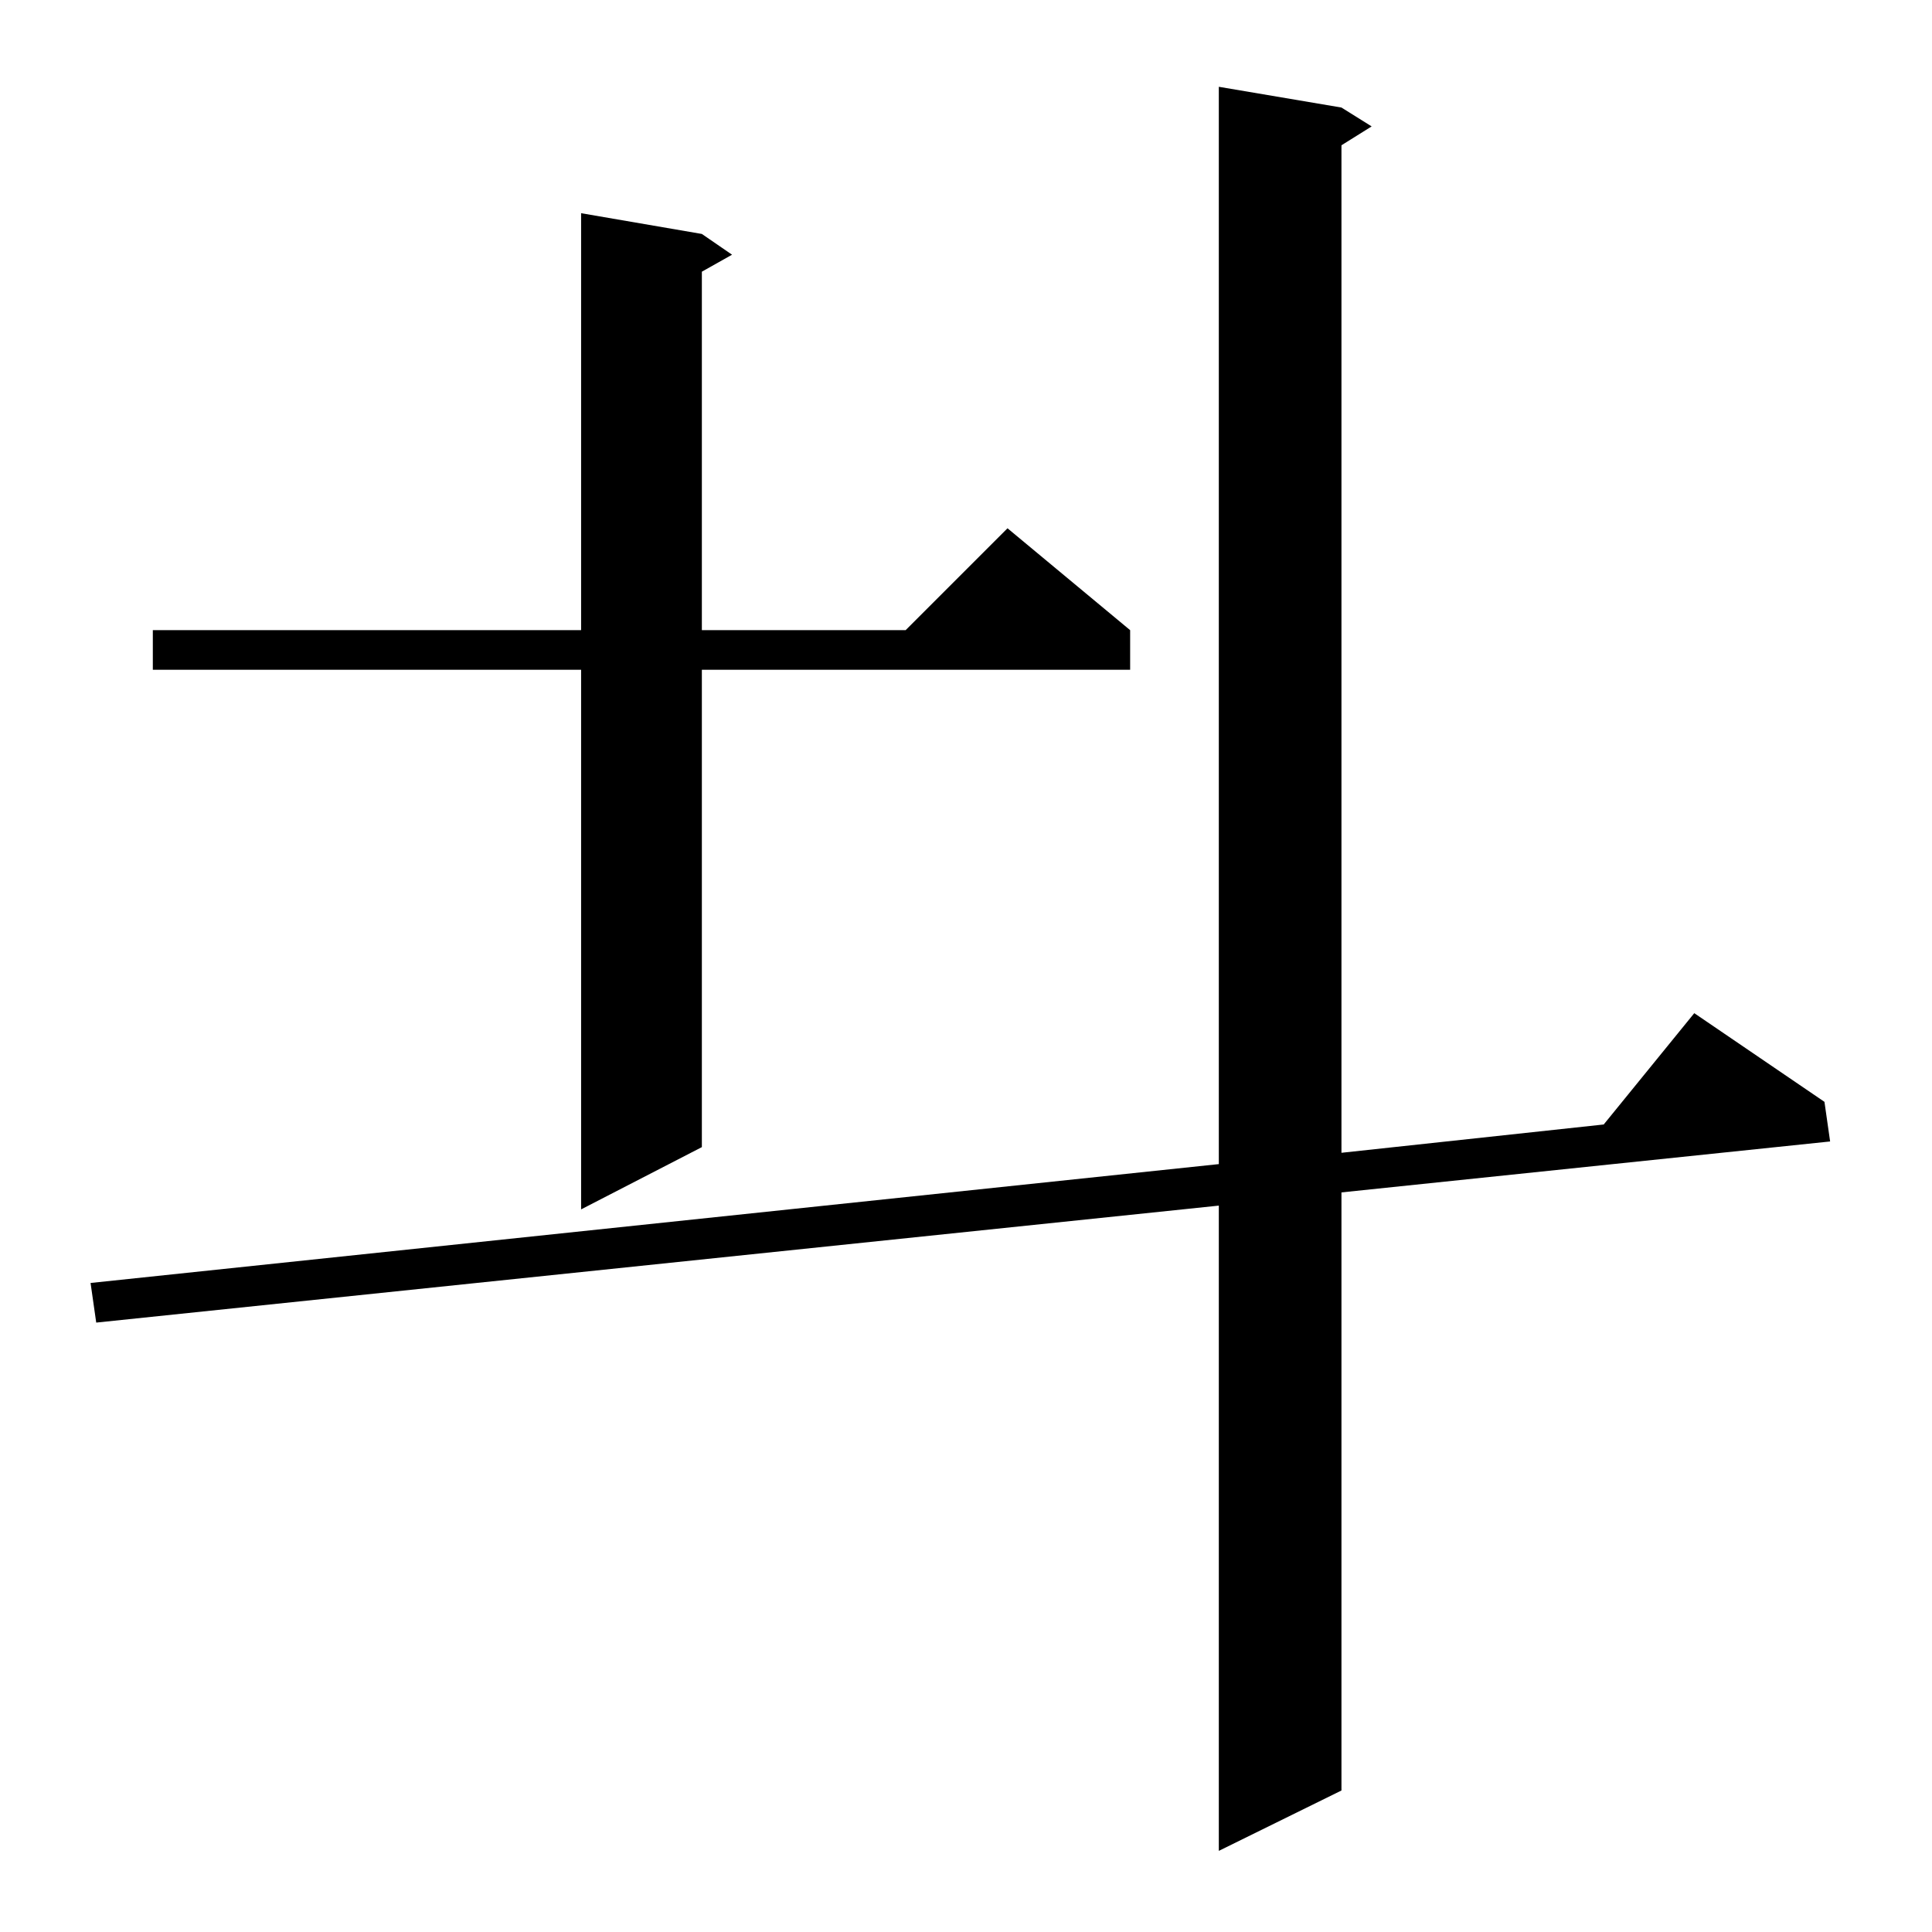<?xml version="1.0" standalone="no"?>
<!DOCTYPE svg PUBLIC "-//W3C//DTD SVG 1.1//EN" "http://www.w3.org/Graphics/SVG/1.1/DTD/svg11.dtd" >
<svg xmlns="http://www.w3.org/2000/svg" xmlns:xlink="http://www.w3.org/1999/xlink" version="1.1" viewBox="0 -144 1024 1024">
  <g transform="matrix(1 0 0 -1 0 880)">
   <path fill="currentColor"
d="M711 967l16 -10l-16 -10v-534l139 15l48 59l69 -47l3 -21l-259 -27v-317l-65 -32v342l-595 -62l-3 21l598 63v571zM372 900l16 -11l-16 -9v-190h108l54 54l65 -54v-21h-227v-253l-64 -33v286h-227v21h227v221z" />
  </g>

</svg>
